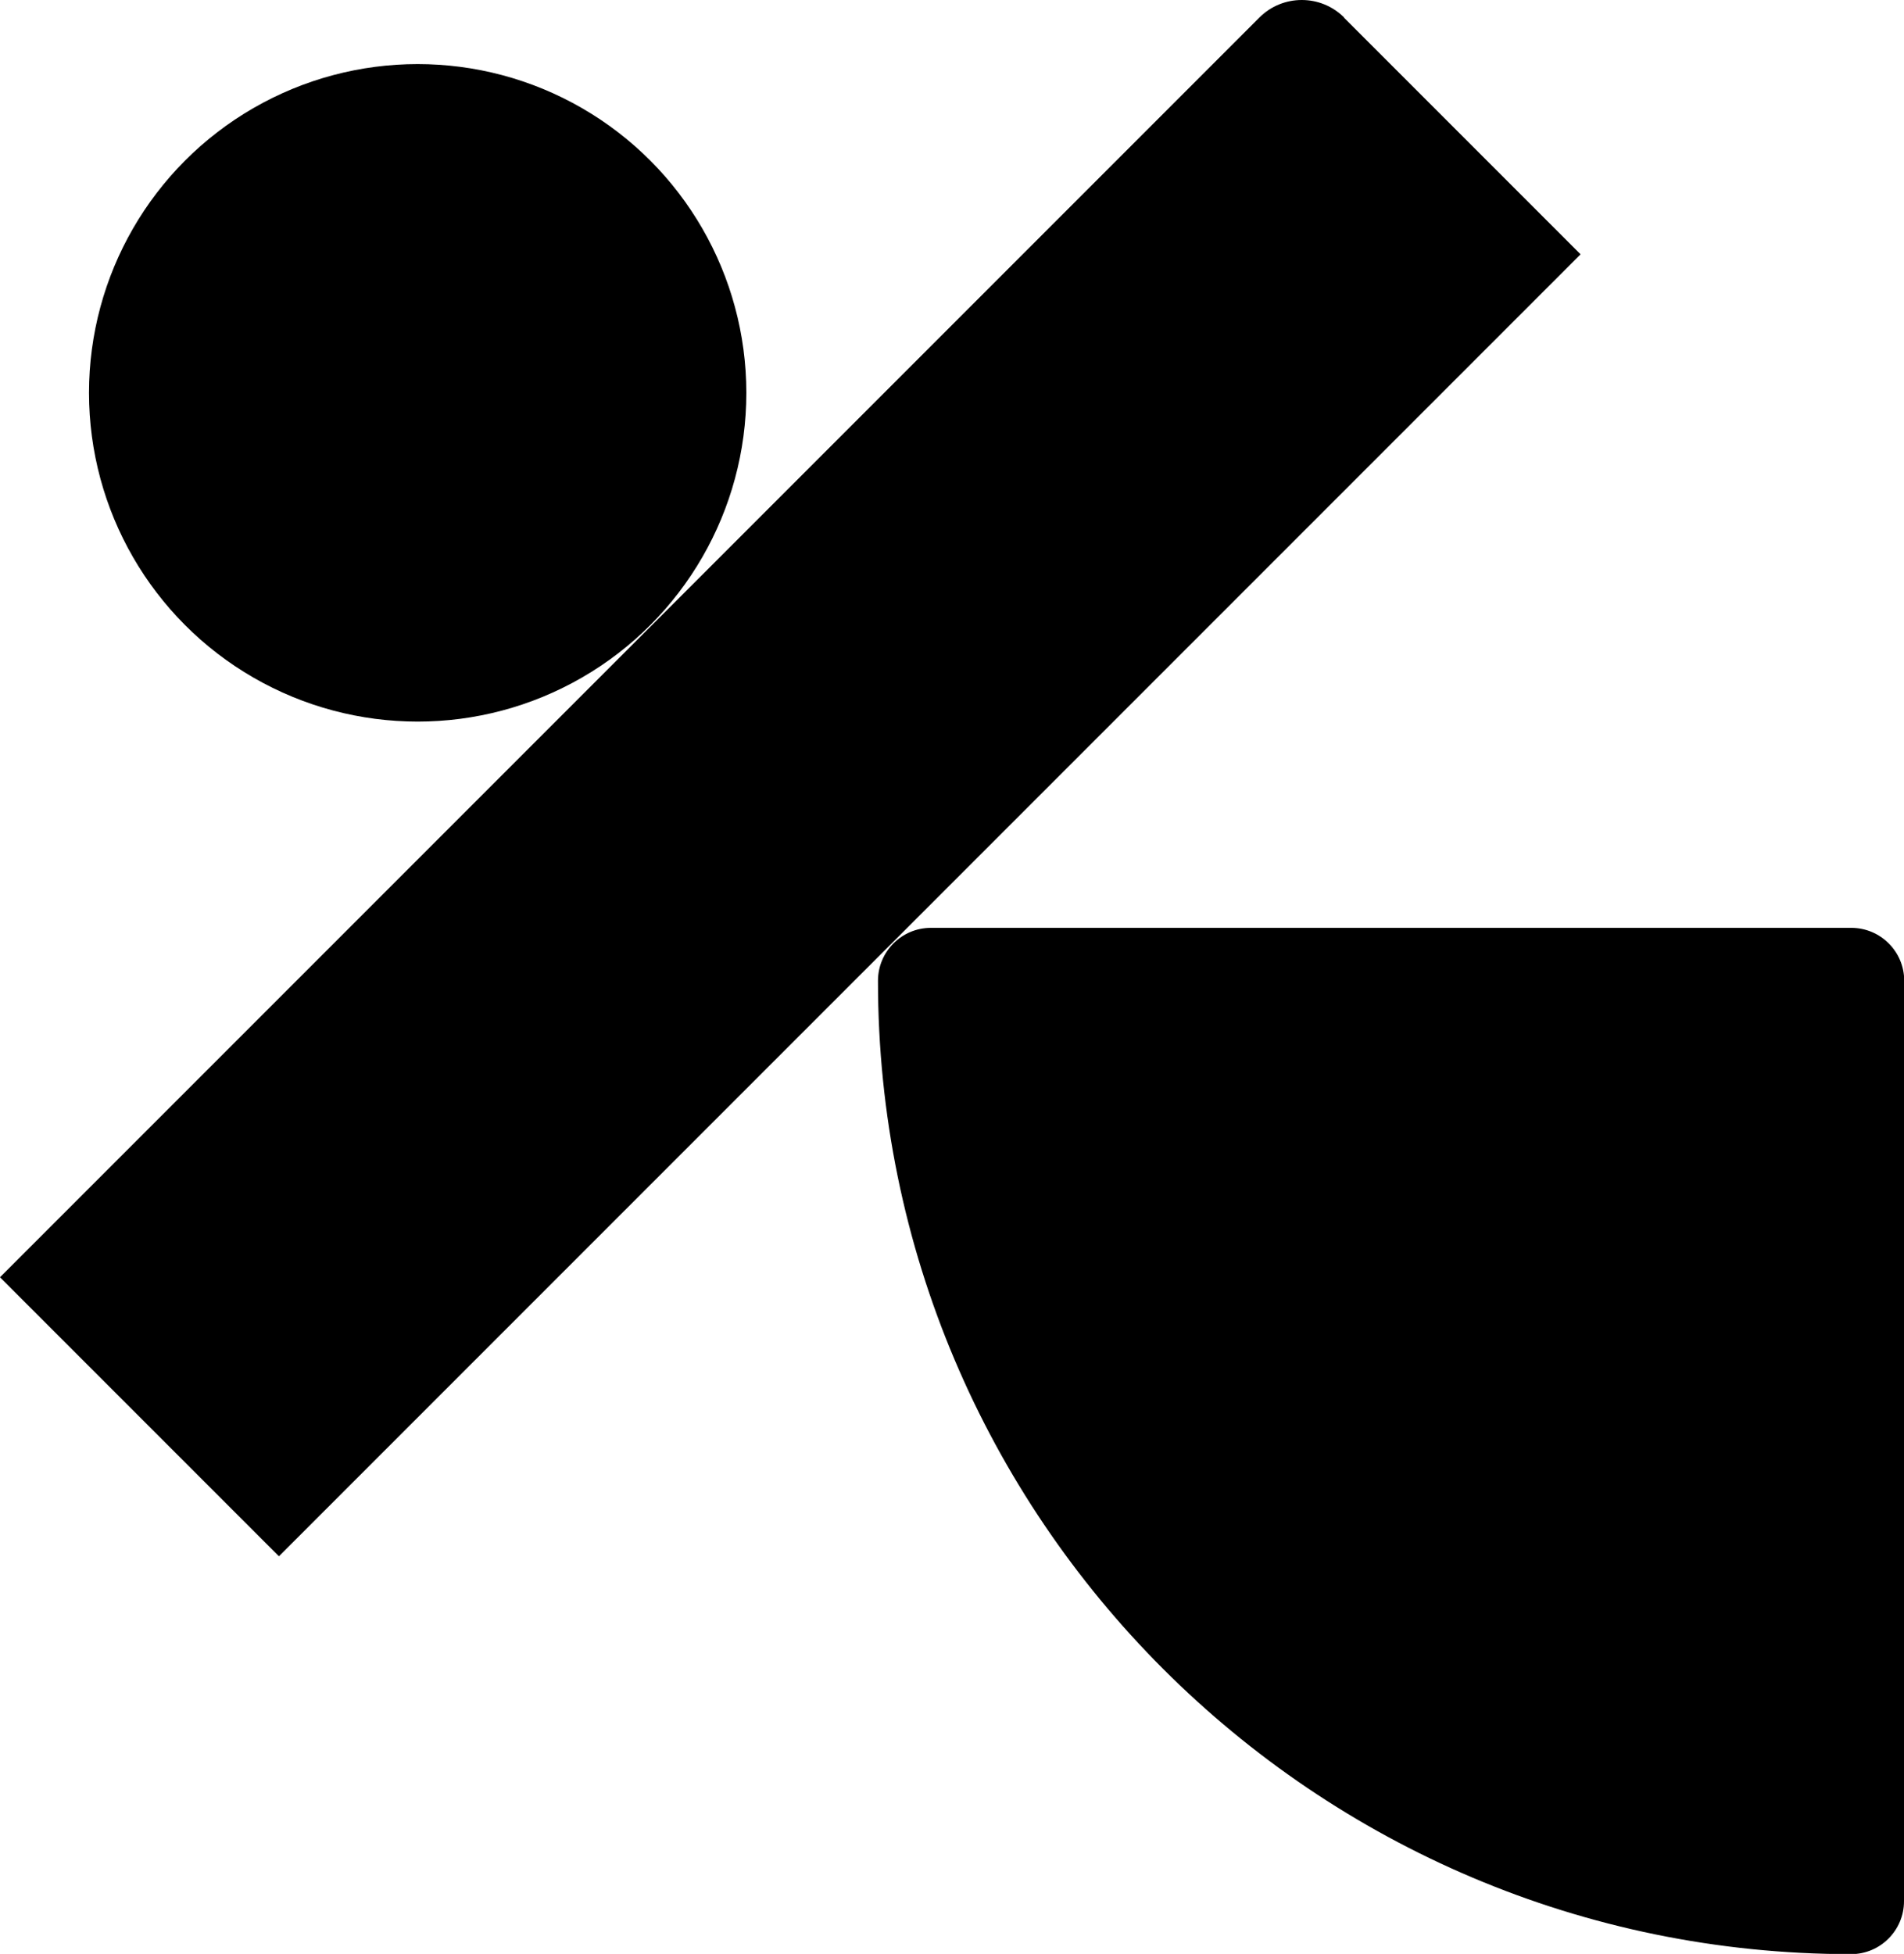 <?xml version="1.0" encoding="UTF-8"?>
<svg id="Layer_2" data-name="Layer 2" xmlns="http://www.w3.org/2000/svg" viewBox="0 0 87.07 89.33">
  <defs>
    <style>
      .cls-1 {
        stroke-width: 0px;
      }
    </style>
  </defs>
  <g id="Layer_1-2" data-name="Layer 1">
    <g>
      <path class="cls-1" d="M42.57,42.41h42.09c1.33,0,2.42,1.08,2.42,2.42h0c0,24.56-19.94,44.5-44.5,44.5h0c-1.33,0-2.42-1.08-2.42-2.42v-42.09c0-1.33,1.08-2.42,2.42-2.42Z" transform="translate(129.48 2.26) rotate(90)"/>
      <circle class="cls-1" cx="19.1" cy="17.96" r="15.03"/>
      <path class="cls-1" d="M29.86-7.08h15.3v84.18h-18.04V-4.35c0-1.51,1.23-2.74,2.74-2.74Z" transform="translate(35.34 -15.3) rotate(45)"/>
    </g>
  </g>
</svg>